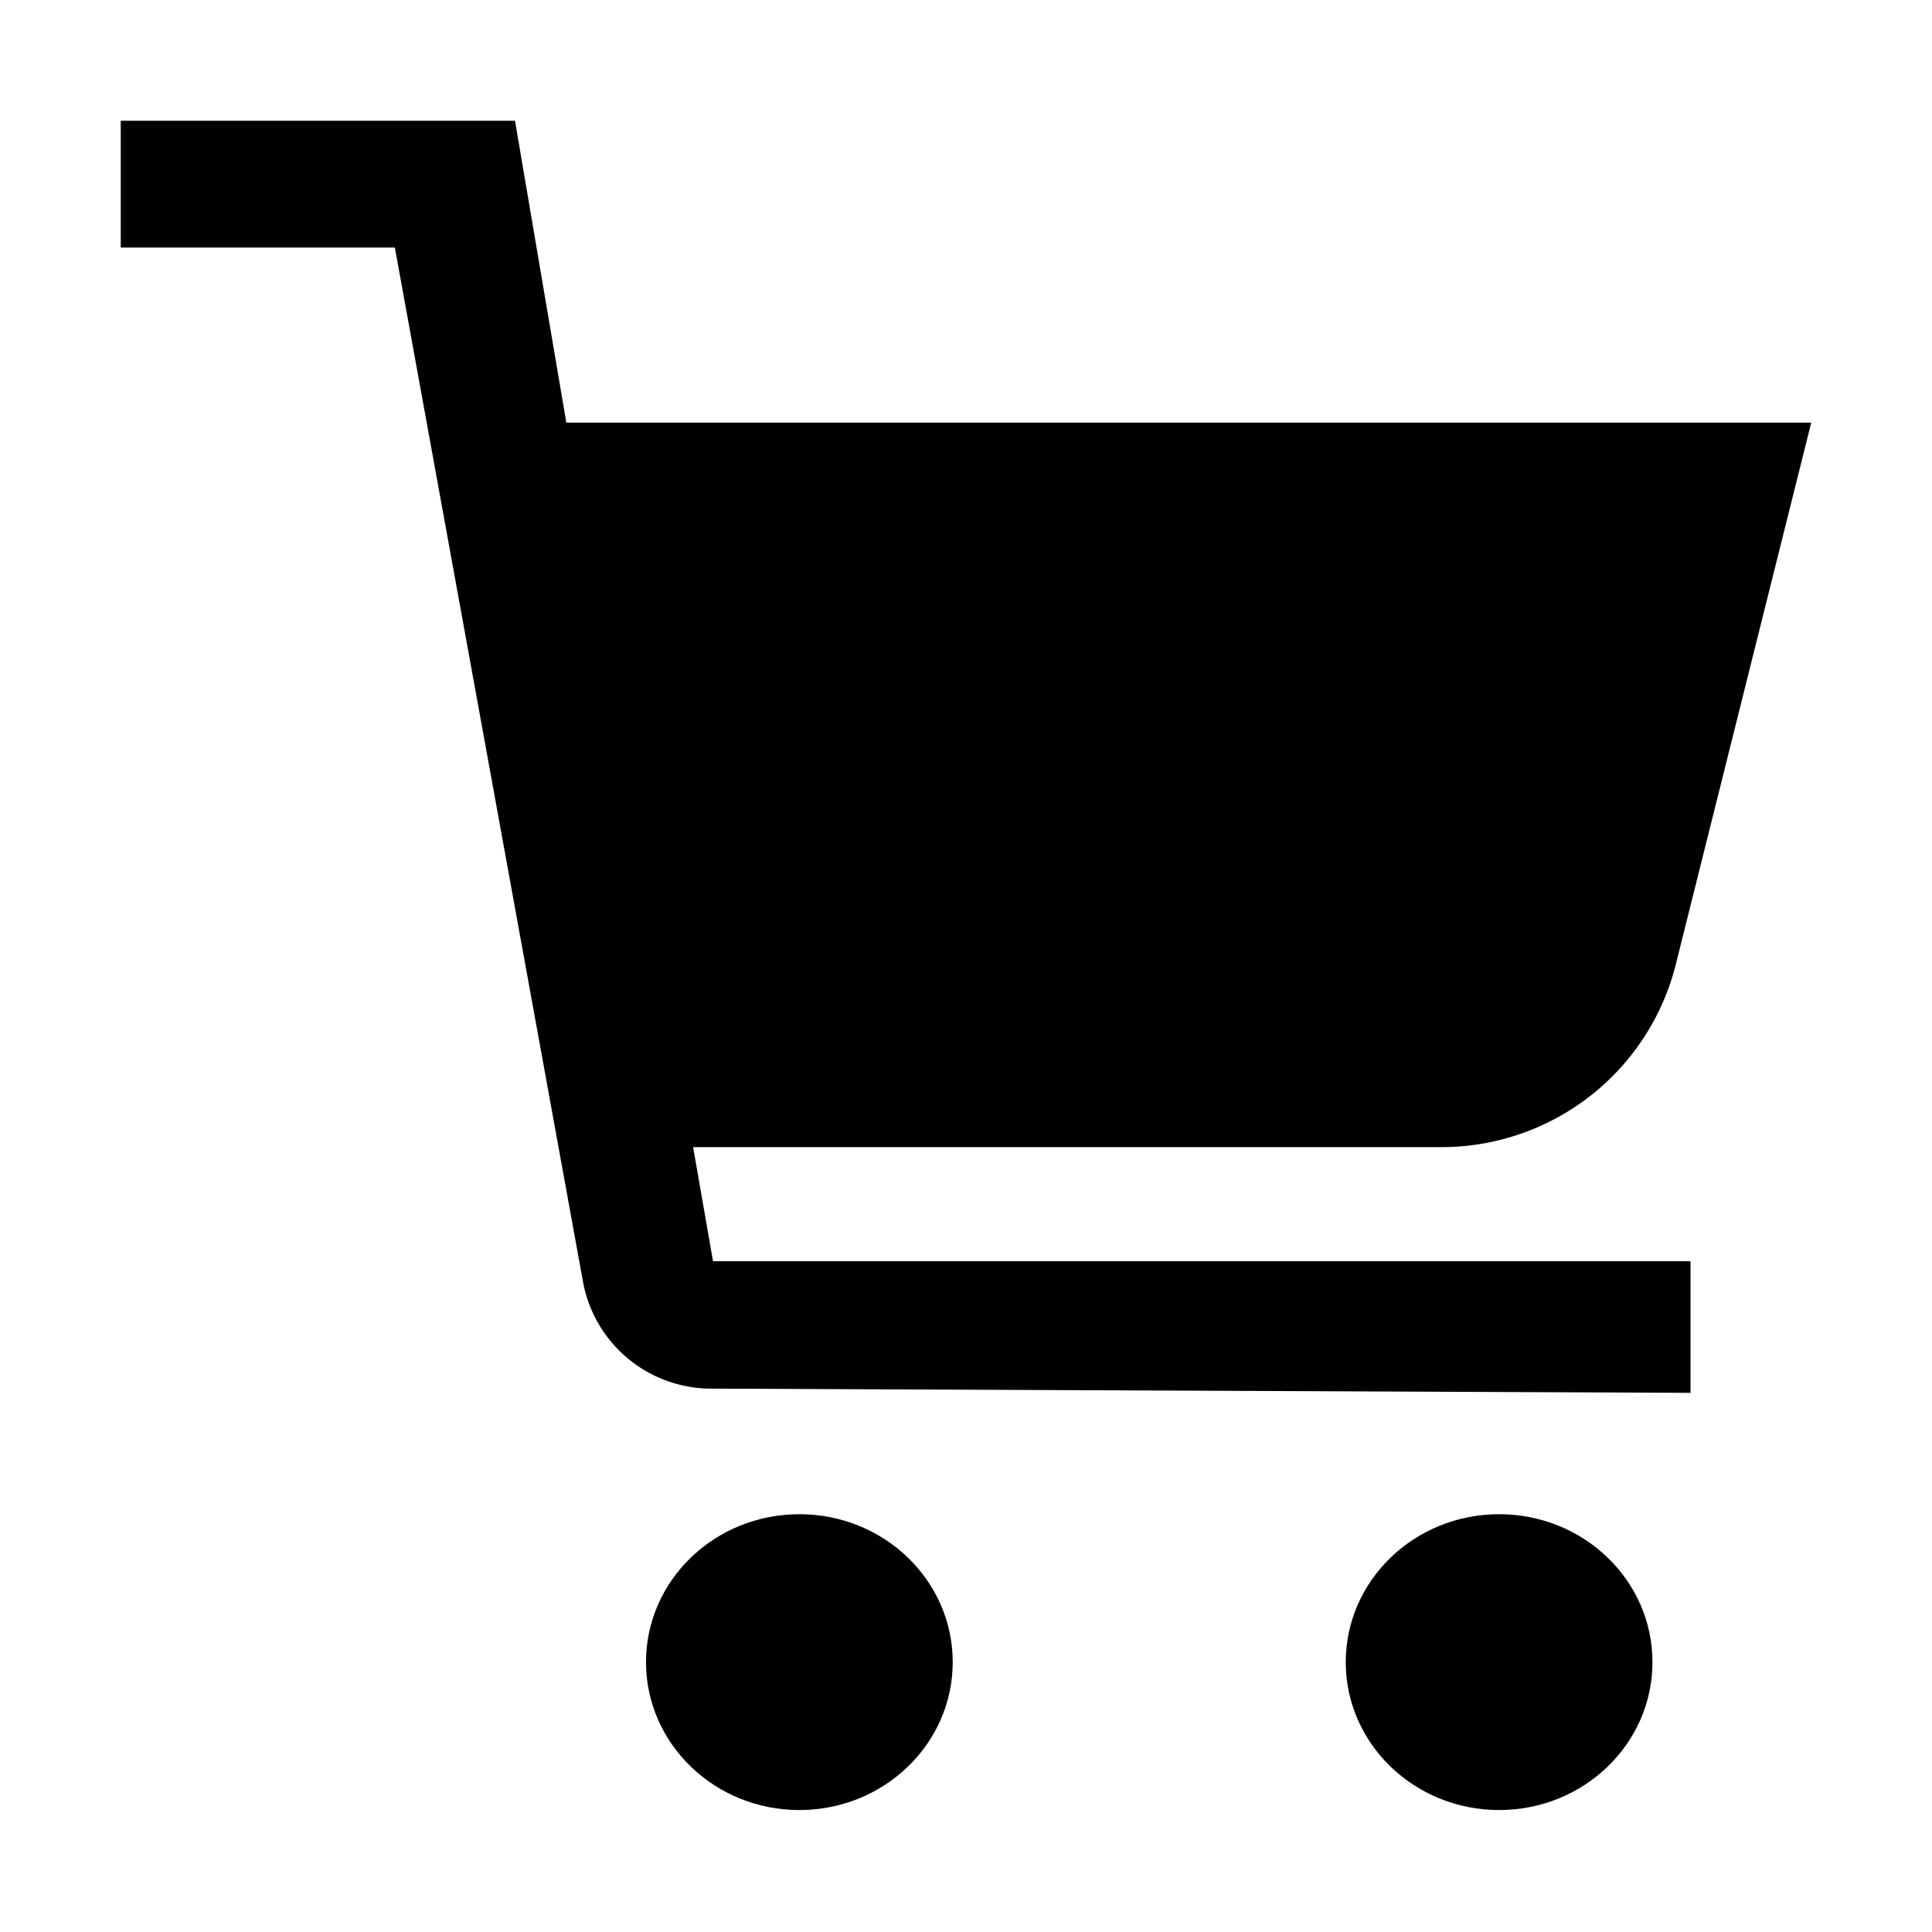 <svg id="Layer_1" data-name="Layer 1" xmlns="http://www.w3.org/2000/svg" viewBox="0 0 32 32"><title>cart</title><ellipse cx="13.24" cy="27.53" rx="2.54" ry="2.45"/><ellipse cx="24.83" cy="27.53" rx="2.54" ry="2.45"/><path d="M11.48,19H23.87a4,4,0,0,0,3.88-3l2.25-9H9.38L8.53,2H2v2.1H6.54L9.66,21.25A2.16,2.16,0,0,0,11.79,23L28,23.07V20.89H11.81Z"/></svg>